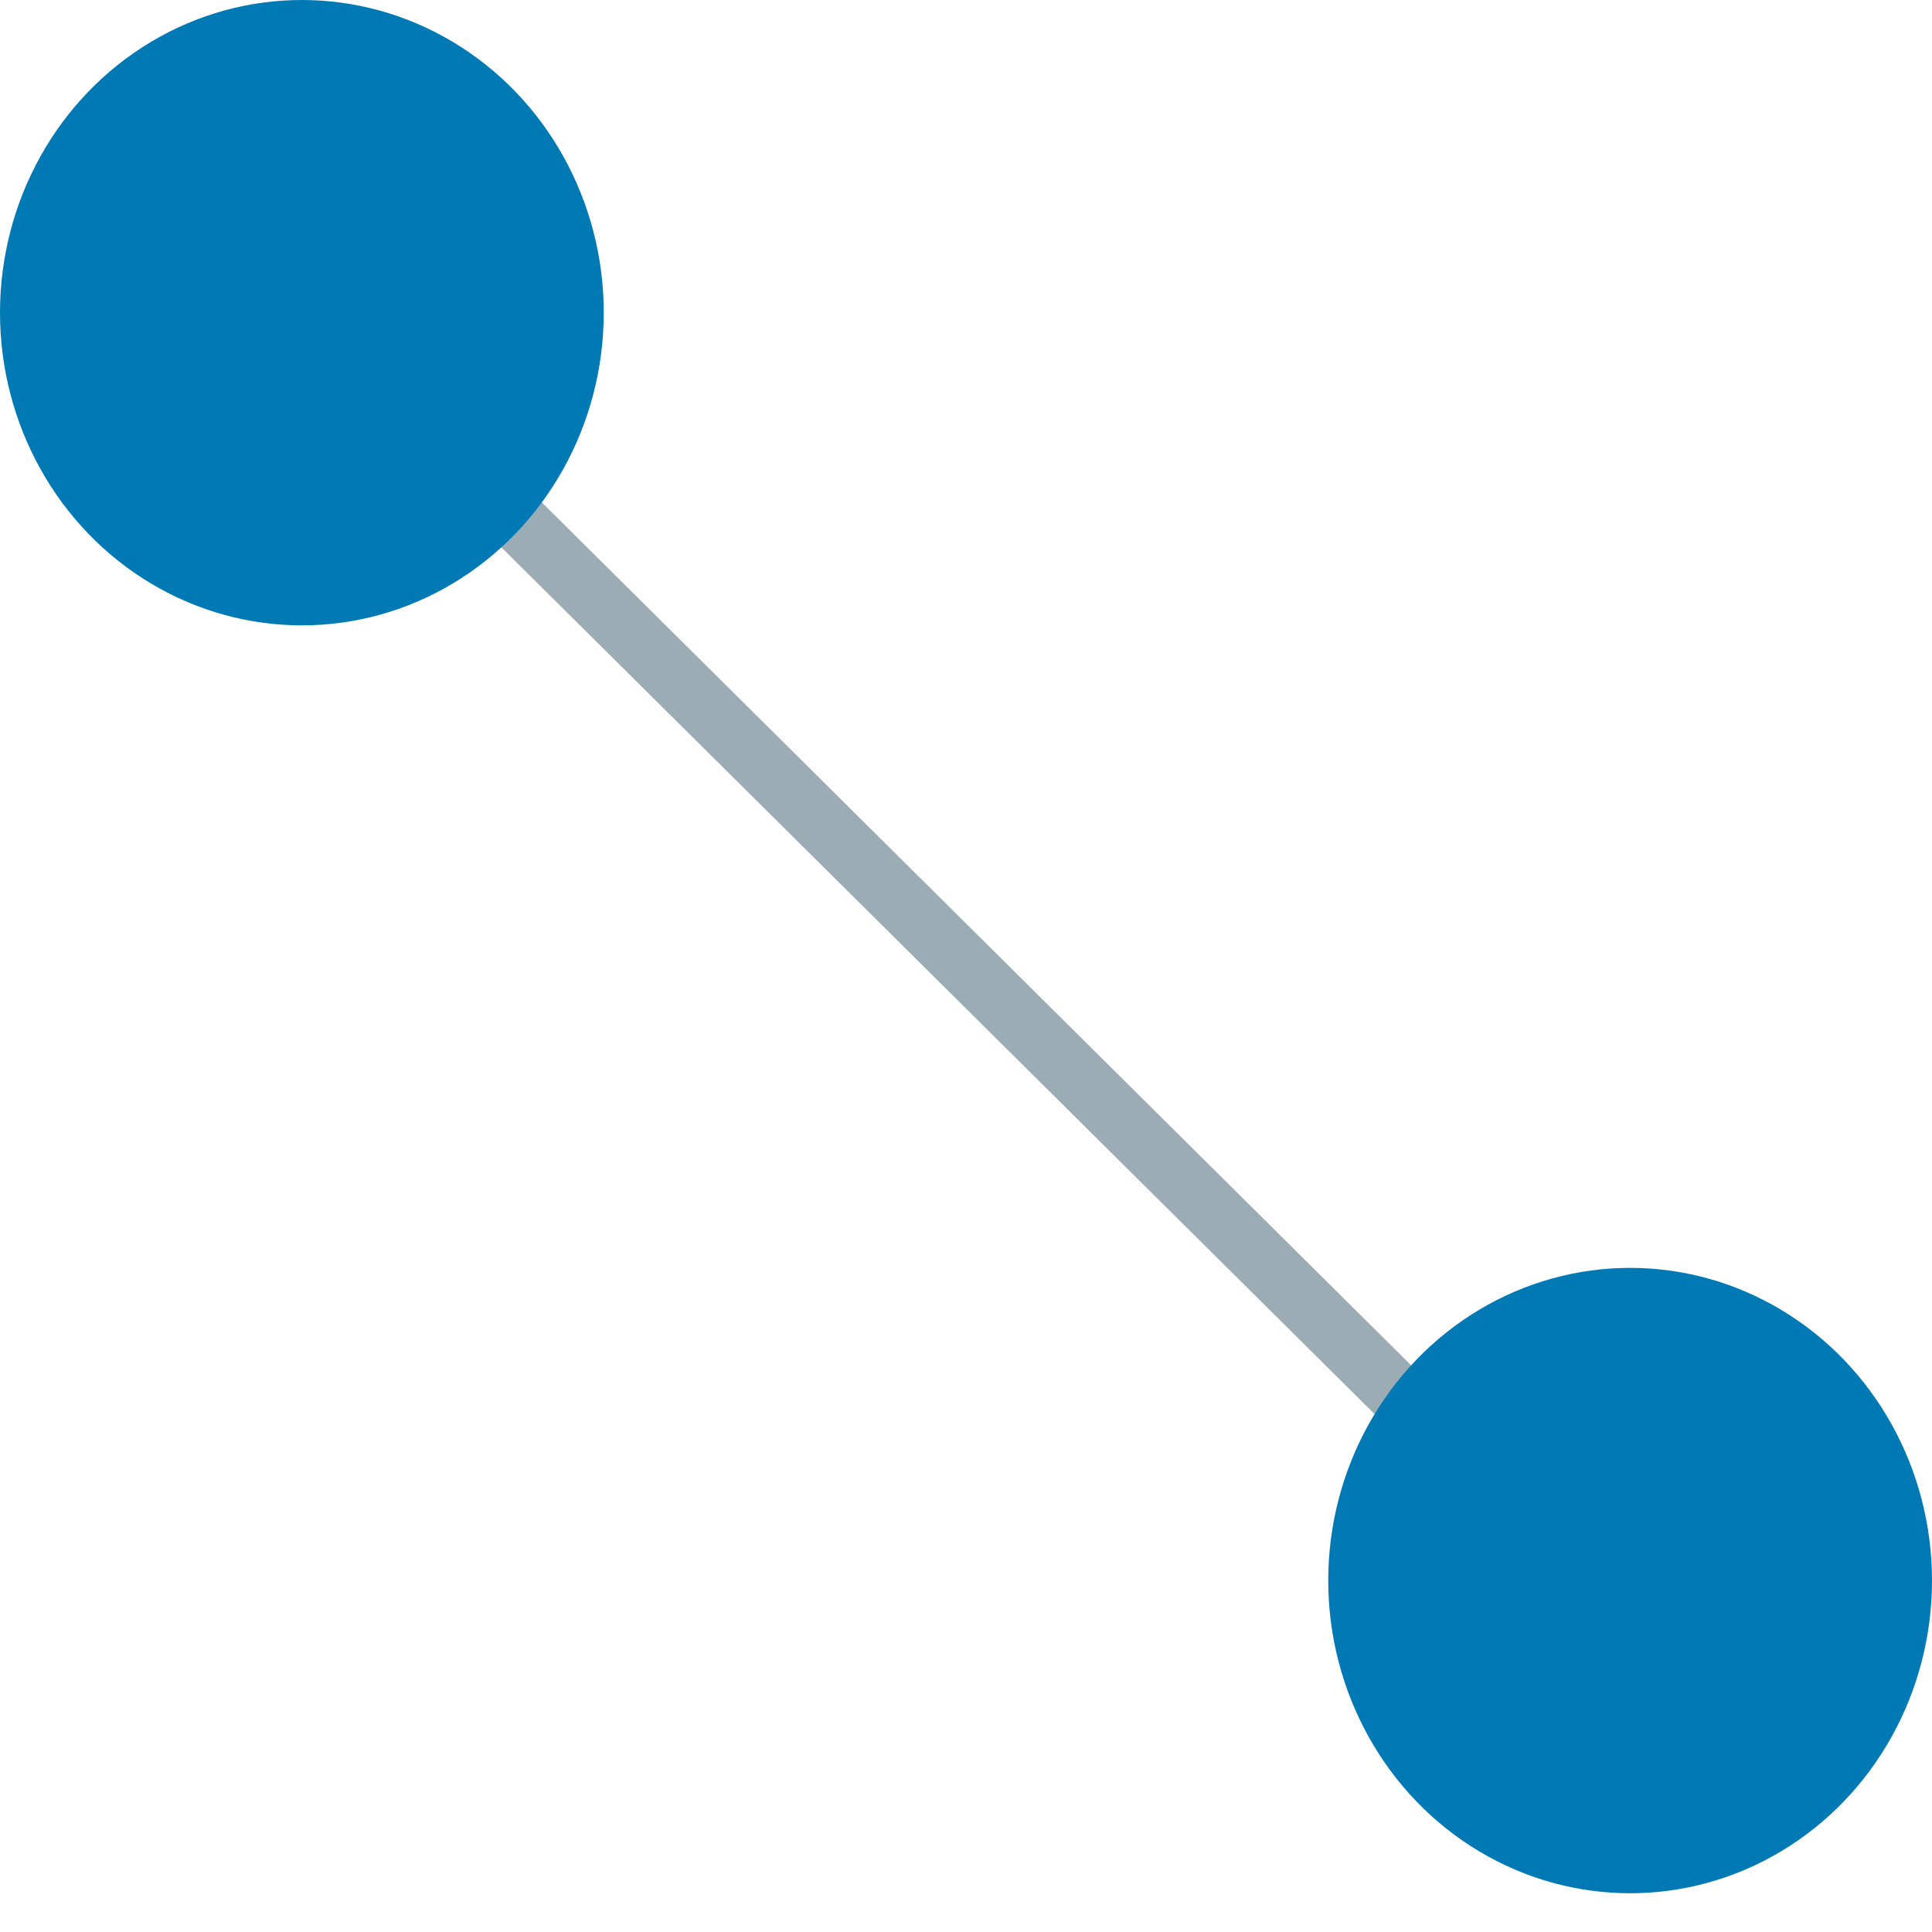 <?xml version="1.0" encoding="UTF-8"?>
<svg width="32px" height="32px" viewBox="0 0 32 32" version="1.1" xmlns="http://www.w3.org/2000/svg" xmlns:xlink="http://www.w3.org/1999/xlink">
    <!-- Generator: sketchtool 62 (101010) - https://sketch.com -->
    <title>3622606A-5C41-4136-A12E-EE82A9CF61CC</title>
    <desc>Created with sketchtool.</desc>
    <g id="question-types-uis" stroke="none" stroke-width="1" fill="none" fill-rule="evenodd">
        <g id="Graph-/-Icons" transform="translate(-989, -403)">
            <g id="frame">
                <g id="graph" transform="translate(981, 301)">
                    <g id="dot-connect" transform="translate(0, 94)">
                        <g transform="translate(8, 8)">
                            <line x1="29.241" y1="29.143" x2="2.759" y2="2.857" id="Line" stroke="#9CACB4" stroke-linecap="square"></line>
                            <ellipse id="Oval" fill="#0079B5" cx="5" cy="5.179" rx="5" ry="5.179"></ellipse>
                            <ellipse id="Oval-Copy" fill="#0079B5" cx="27" cy="26.179" rx="5" ry="5.179"></ellipse>
                        </g>
                    </g>
                </g>
            </g>
        </g>
    </g>
</svg>